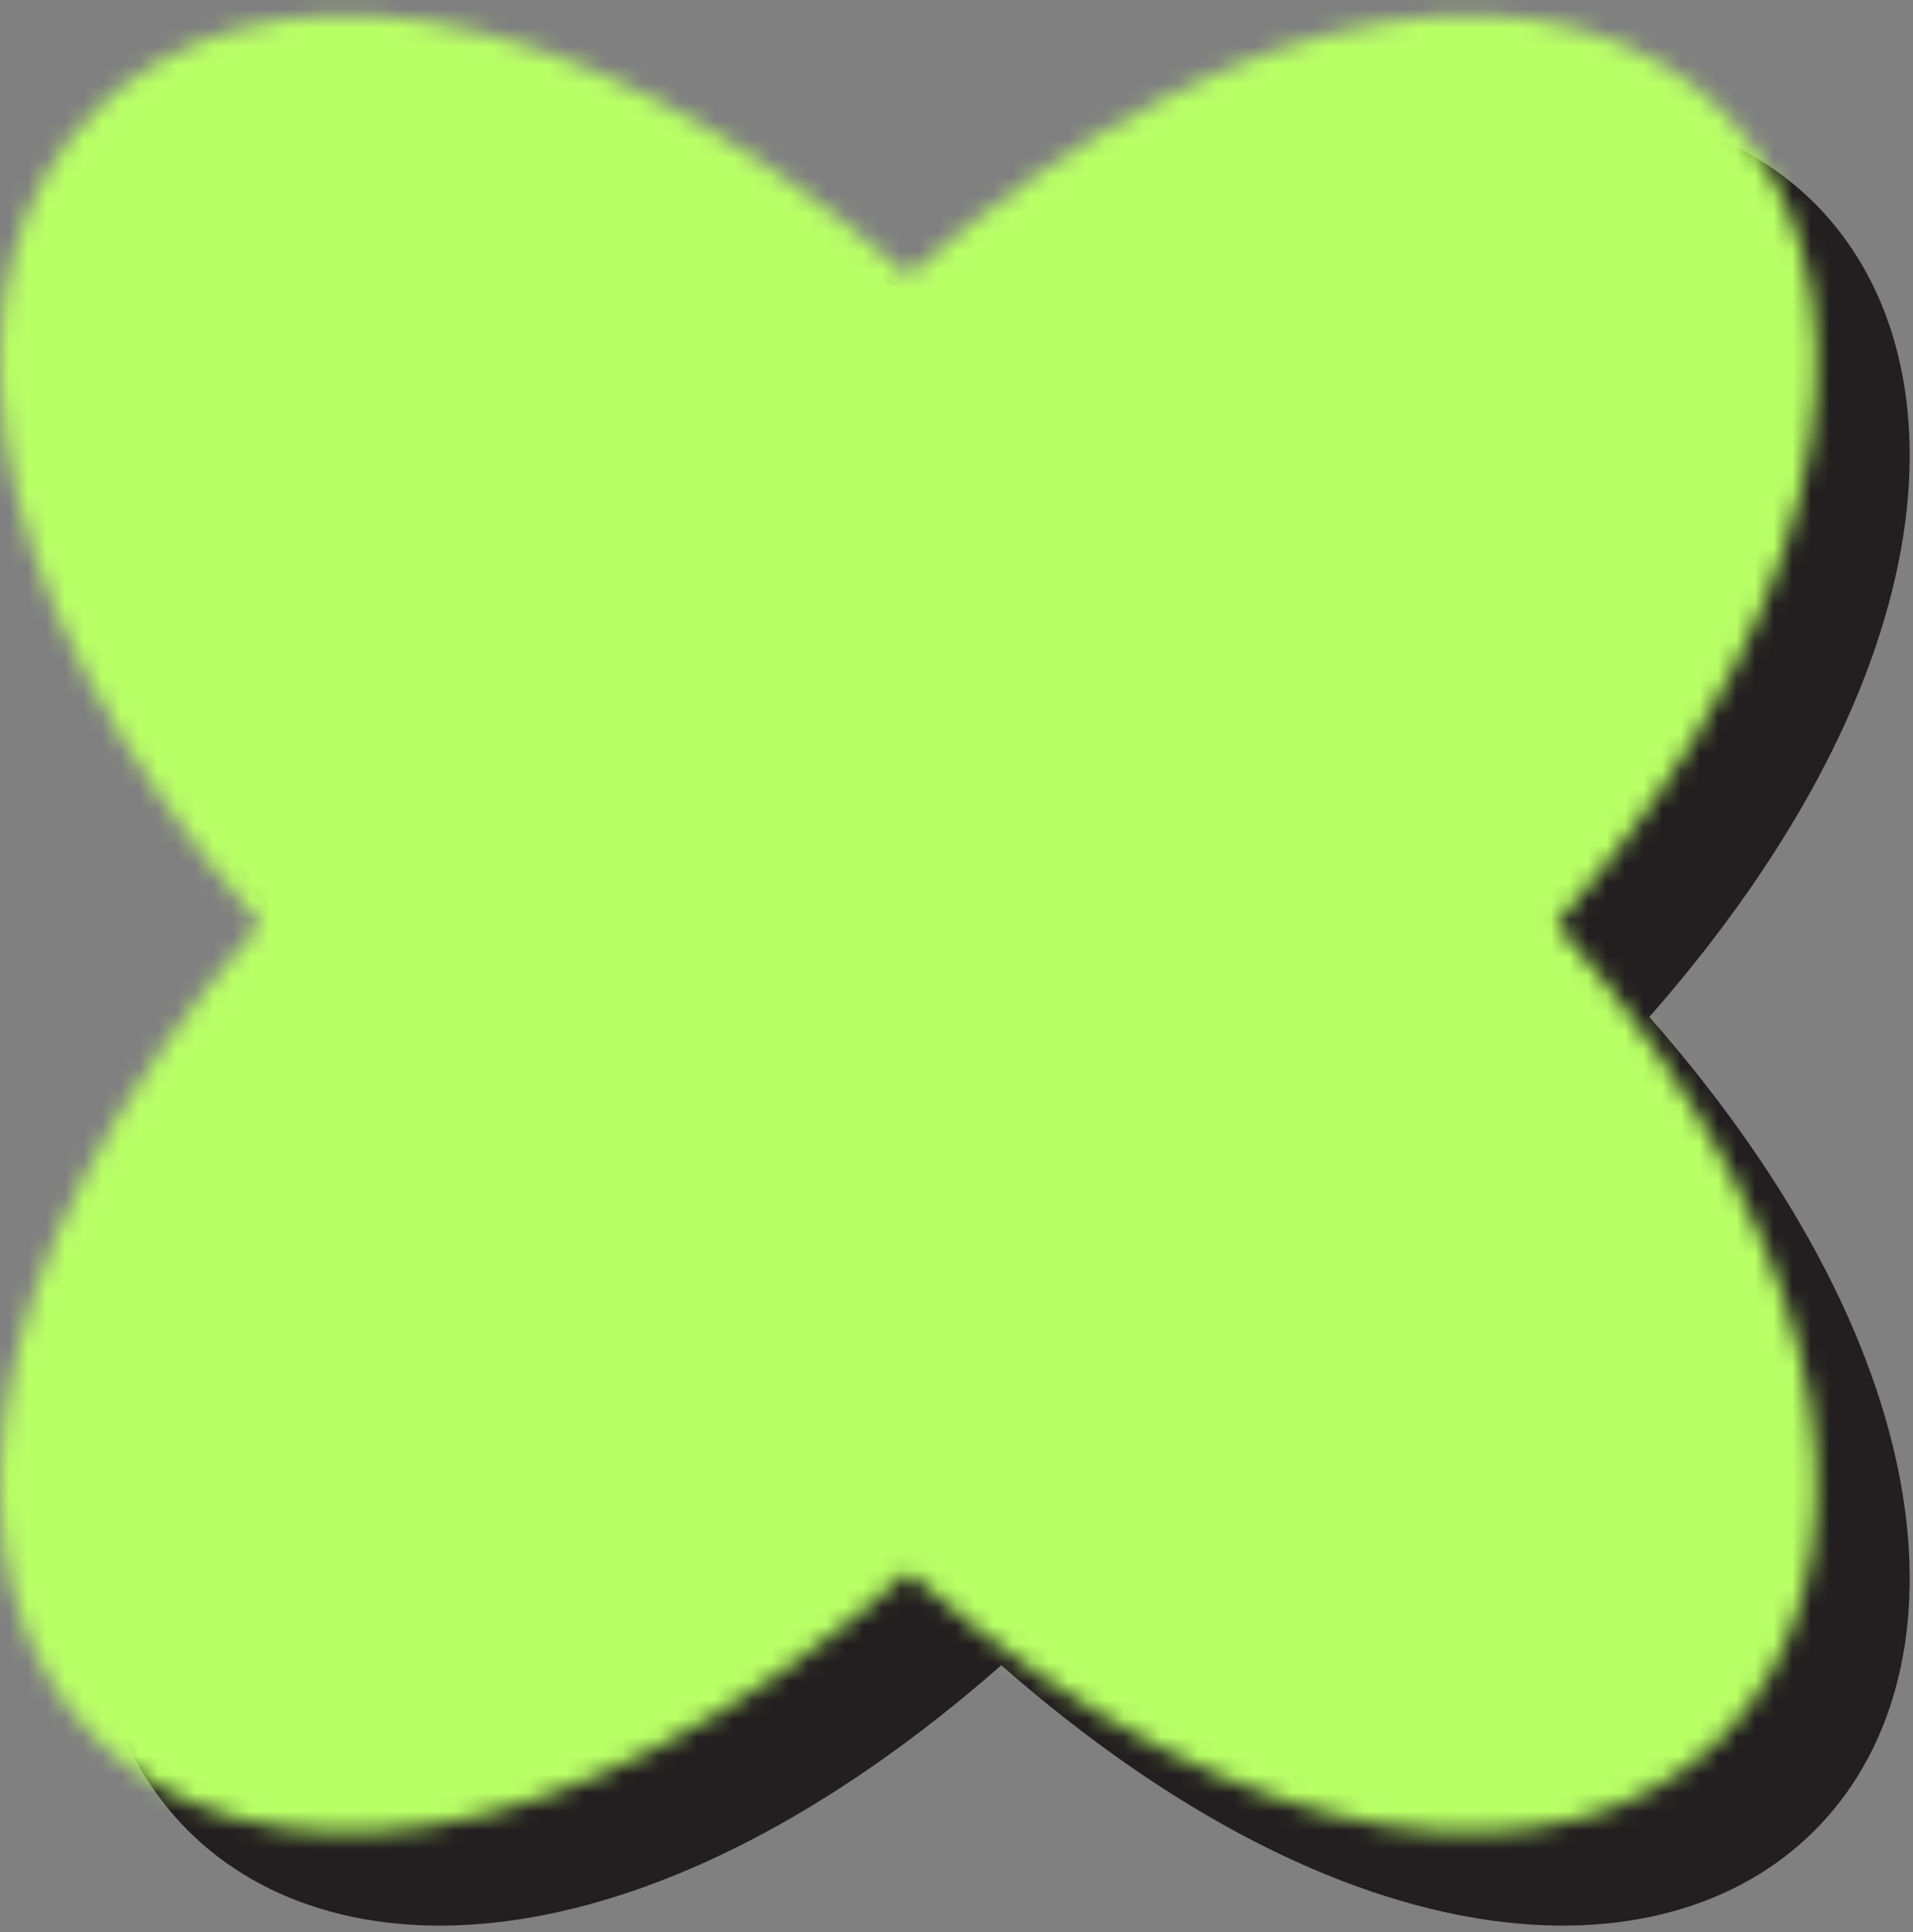 <svg width="103" height="104" viewBox="0 0 103 104" fill="none" xmlns="http://www.w3.org/2000/svg">
<rect x="0" y="0" width="103" height="104" fill="#808080" stroke="none"/>
<path d="M88.807 54.735C121.649 92.144 91.321 122.472 53.912 89.63C16.502 122.472 -13.826 92.144 19.017 54.735C-13.826 17.325 16.502 -13.003 53.912 19.84C91.321 -13.003 121.649 17.325 88.807 54.735Z" fill="#231F20"/>
<mask id="mask0_346_1058" style="mask-type:alpha" maskUnits="userSpaceOnUse" x="0" y="0" width="98" height="99">
<path d="M83.807 49.735C116.649 87.144 86.321 117.472 48.912 84.63C11.502 117.472 -18.826 87.144 14.017 49.735C-18.826 12.325 11.502 -18.003 48.912 14.84C86.321 -18.003 116.649 12.325 83.807 49.735Z" fill="#231F20"/>
</mask>
<g mask="url(#mask0_346_1058)">
<rect x="-51" y="-5.177" width="188" height="125"/>
<rect x="-51" y="-5.177" width="188" height="125" fill="#B9FF66" style="mix-blend-mode:multiply"/>
</g>
</svg>

